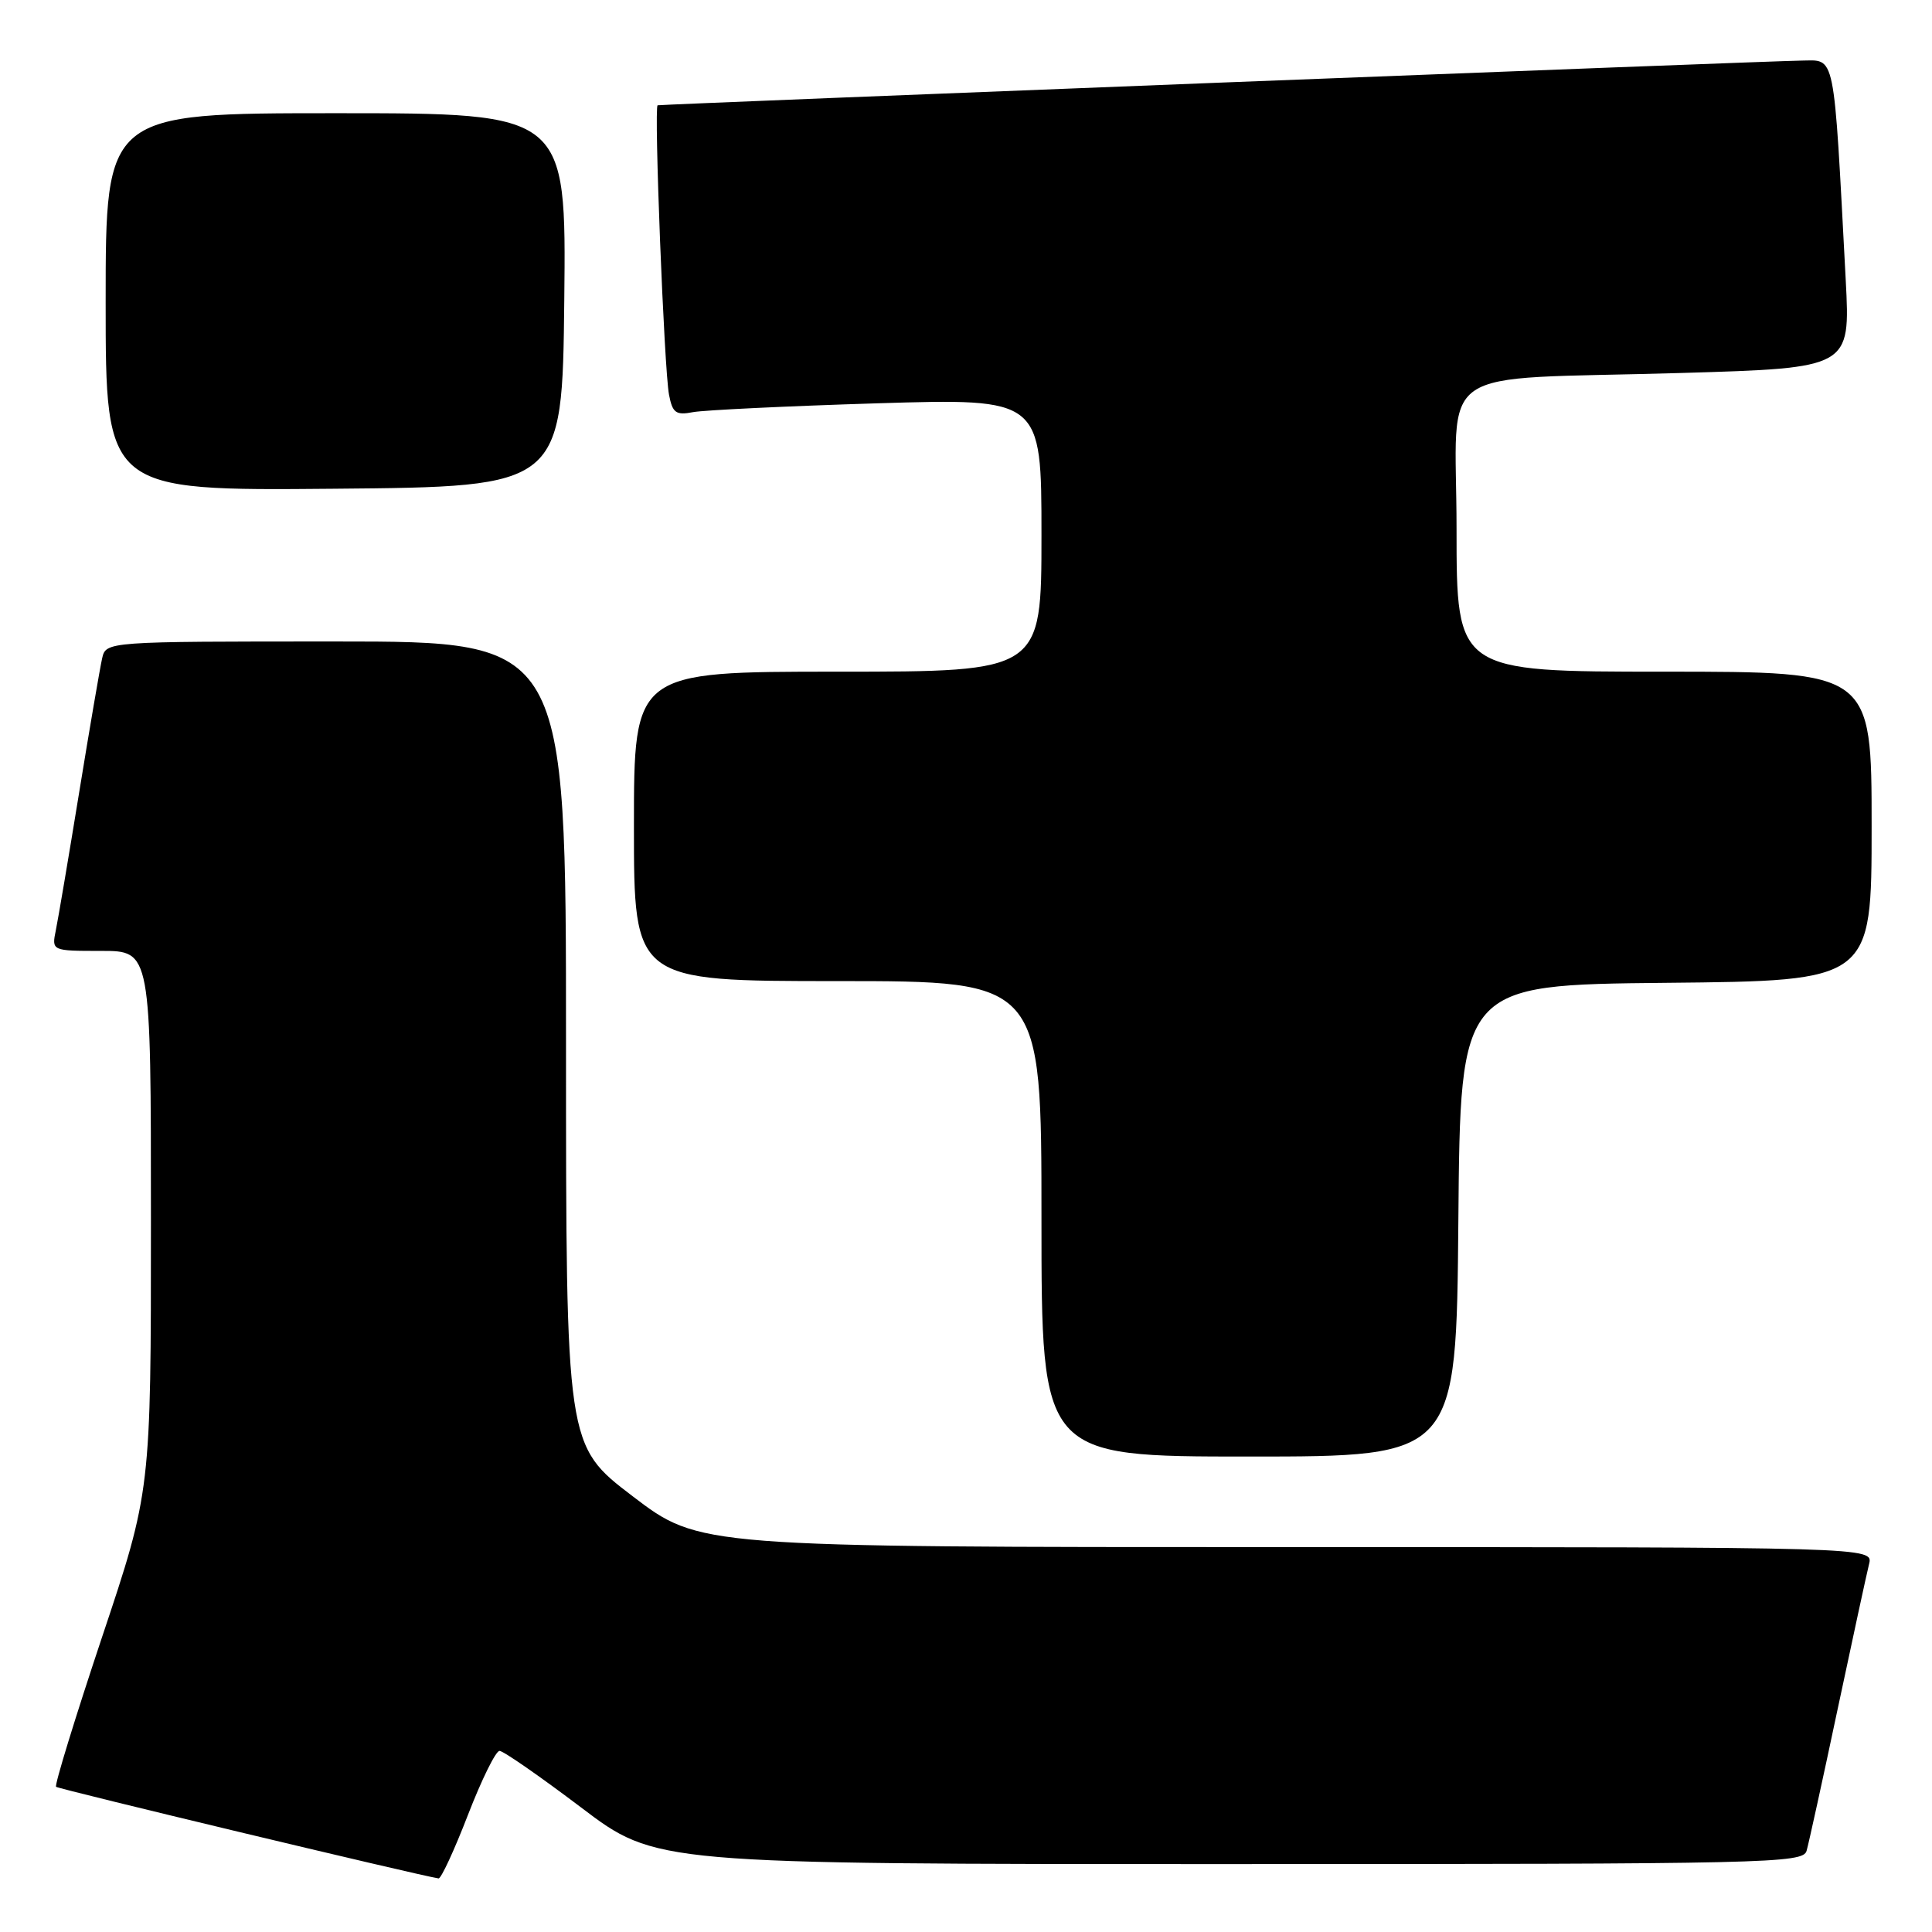 <?xml version="1.0" encoding="UTF-8" standalone="no"?>
<!DOCTYPE svg PUBLIC "-//W3C//DTD SVG 1.1//EN" "http://www.w3.org/Graphics/SVG/1.1/DTD/svg11.dtd" >
<svg xmlns="http://www.w3.org/2000/svg" xmlns:xlink="http://www.w3.org/1999/xlink" version="1.1" viewBox="0 0 256 256">
 <g >
 <path fill="currentColor"
d=" M 62.00 240.50 C 63.81 235.82 65.69 232.00 66.19 232.00 C 66.69 232.00 71.55 235.38 77.00 239.50 C 86.90 247.00 86.90 247.00 162.88 247.00 C 234.39 247.00 238.90 246.90 239.38 245.25 C 239.66 244.29 241.51 235.85 243.49 226.50 C 245.48 217.15 247.35 208.49 247.66 207.25 C 248.22 205.00 248.22 205.00 170.44 205.00 C 92.67 205.00 92.67 205.00 83.83 198.26 C 75.00 191.53 75.00 191.53 75.00 138.26 C 75.00 85.00 75.00 85.00 44.52 85.00 C 14.04 85.00 14.04 85.00 13.53 87.25 C 13.25 88.49 11.88 96.47 10.49 105.00 C 9.10 113.53 7.71 121.74 7.40 123.25 C 6.84 126.00 6.84 126.00 13.42 126.00 C 20.00 126.00 20.00 126.00 20.00 161.78 C 20.00 197.56 20.00 197.56 13.51 216.96 C 9.95 227.63 7.21 236.54 7.43 236.76 C 7.73 237.06 55.18 248.43 58.11 248.90 C 58.44 248.96 60.19 245.18 62.00 240.50 Z  M 193.24 161.75 C 193.50 130.50 193.50 130.50 220.75 130.23 C 248.00 129.97 248.00 129.97 248.00 109.48 C 248.00 89.00 248.00 89.00 220.50 89.00 C 193.00 89.00 193.00 89.00 193.00 70.09 C 193.00 47.85 189.30 50.41 222.84 49.42 C 245.18 48.76 245.18 48.76 244.57 37.13 C 242.93 6.27 243.28 8.00 238.64 8.03 C 235.14 8.05 88.18 13.79 87.14 13.95 C 86.63 14.02 88.00 48.93 88.65 52.31 C 89.11 54.72 89.56 55.05 91.84 54.61 C 93.30 54.34 104.29 53.81 116.25 53.44 C 138.00 52.78 138.00 52.78 138.00 70.89 C 138.00 89.00 138.00 89.00 111.00 89.00 C 84.00 89.00 84.00 89.00 84.00 109.50 C 84.00 130.00 84.00 130.00 111.00 130.00 C 138.00 130.00 138.00 130.00 138.00 161.50 C 138.00 193.00 138.00 193.00 165.49 193.00 C 192.97 193.00 192.97 193.00 193.24 161.75 Z  M 74.77 39.75 C 75.03 15.00 75.03 15.00 44.52 15.00 C 14.00 15.00 14.00 15.00 14.00 40.01 C 14.00 65.03 14.00 65.03 44.25 64.76 C 74.50 64.50 74.50 64.50 74.77 39.75 Z "/>
</g>
</svg>
